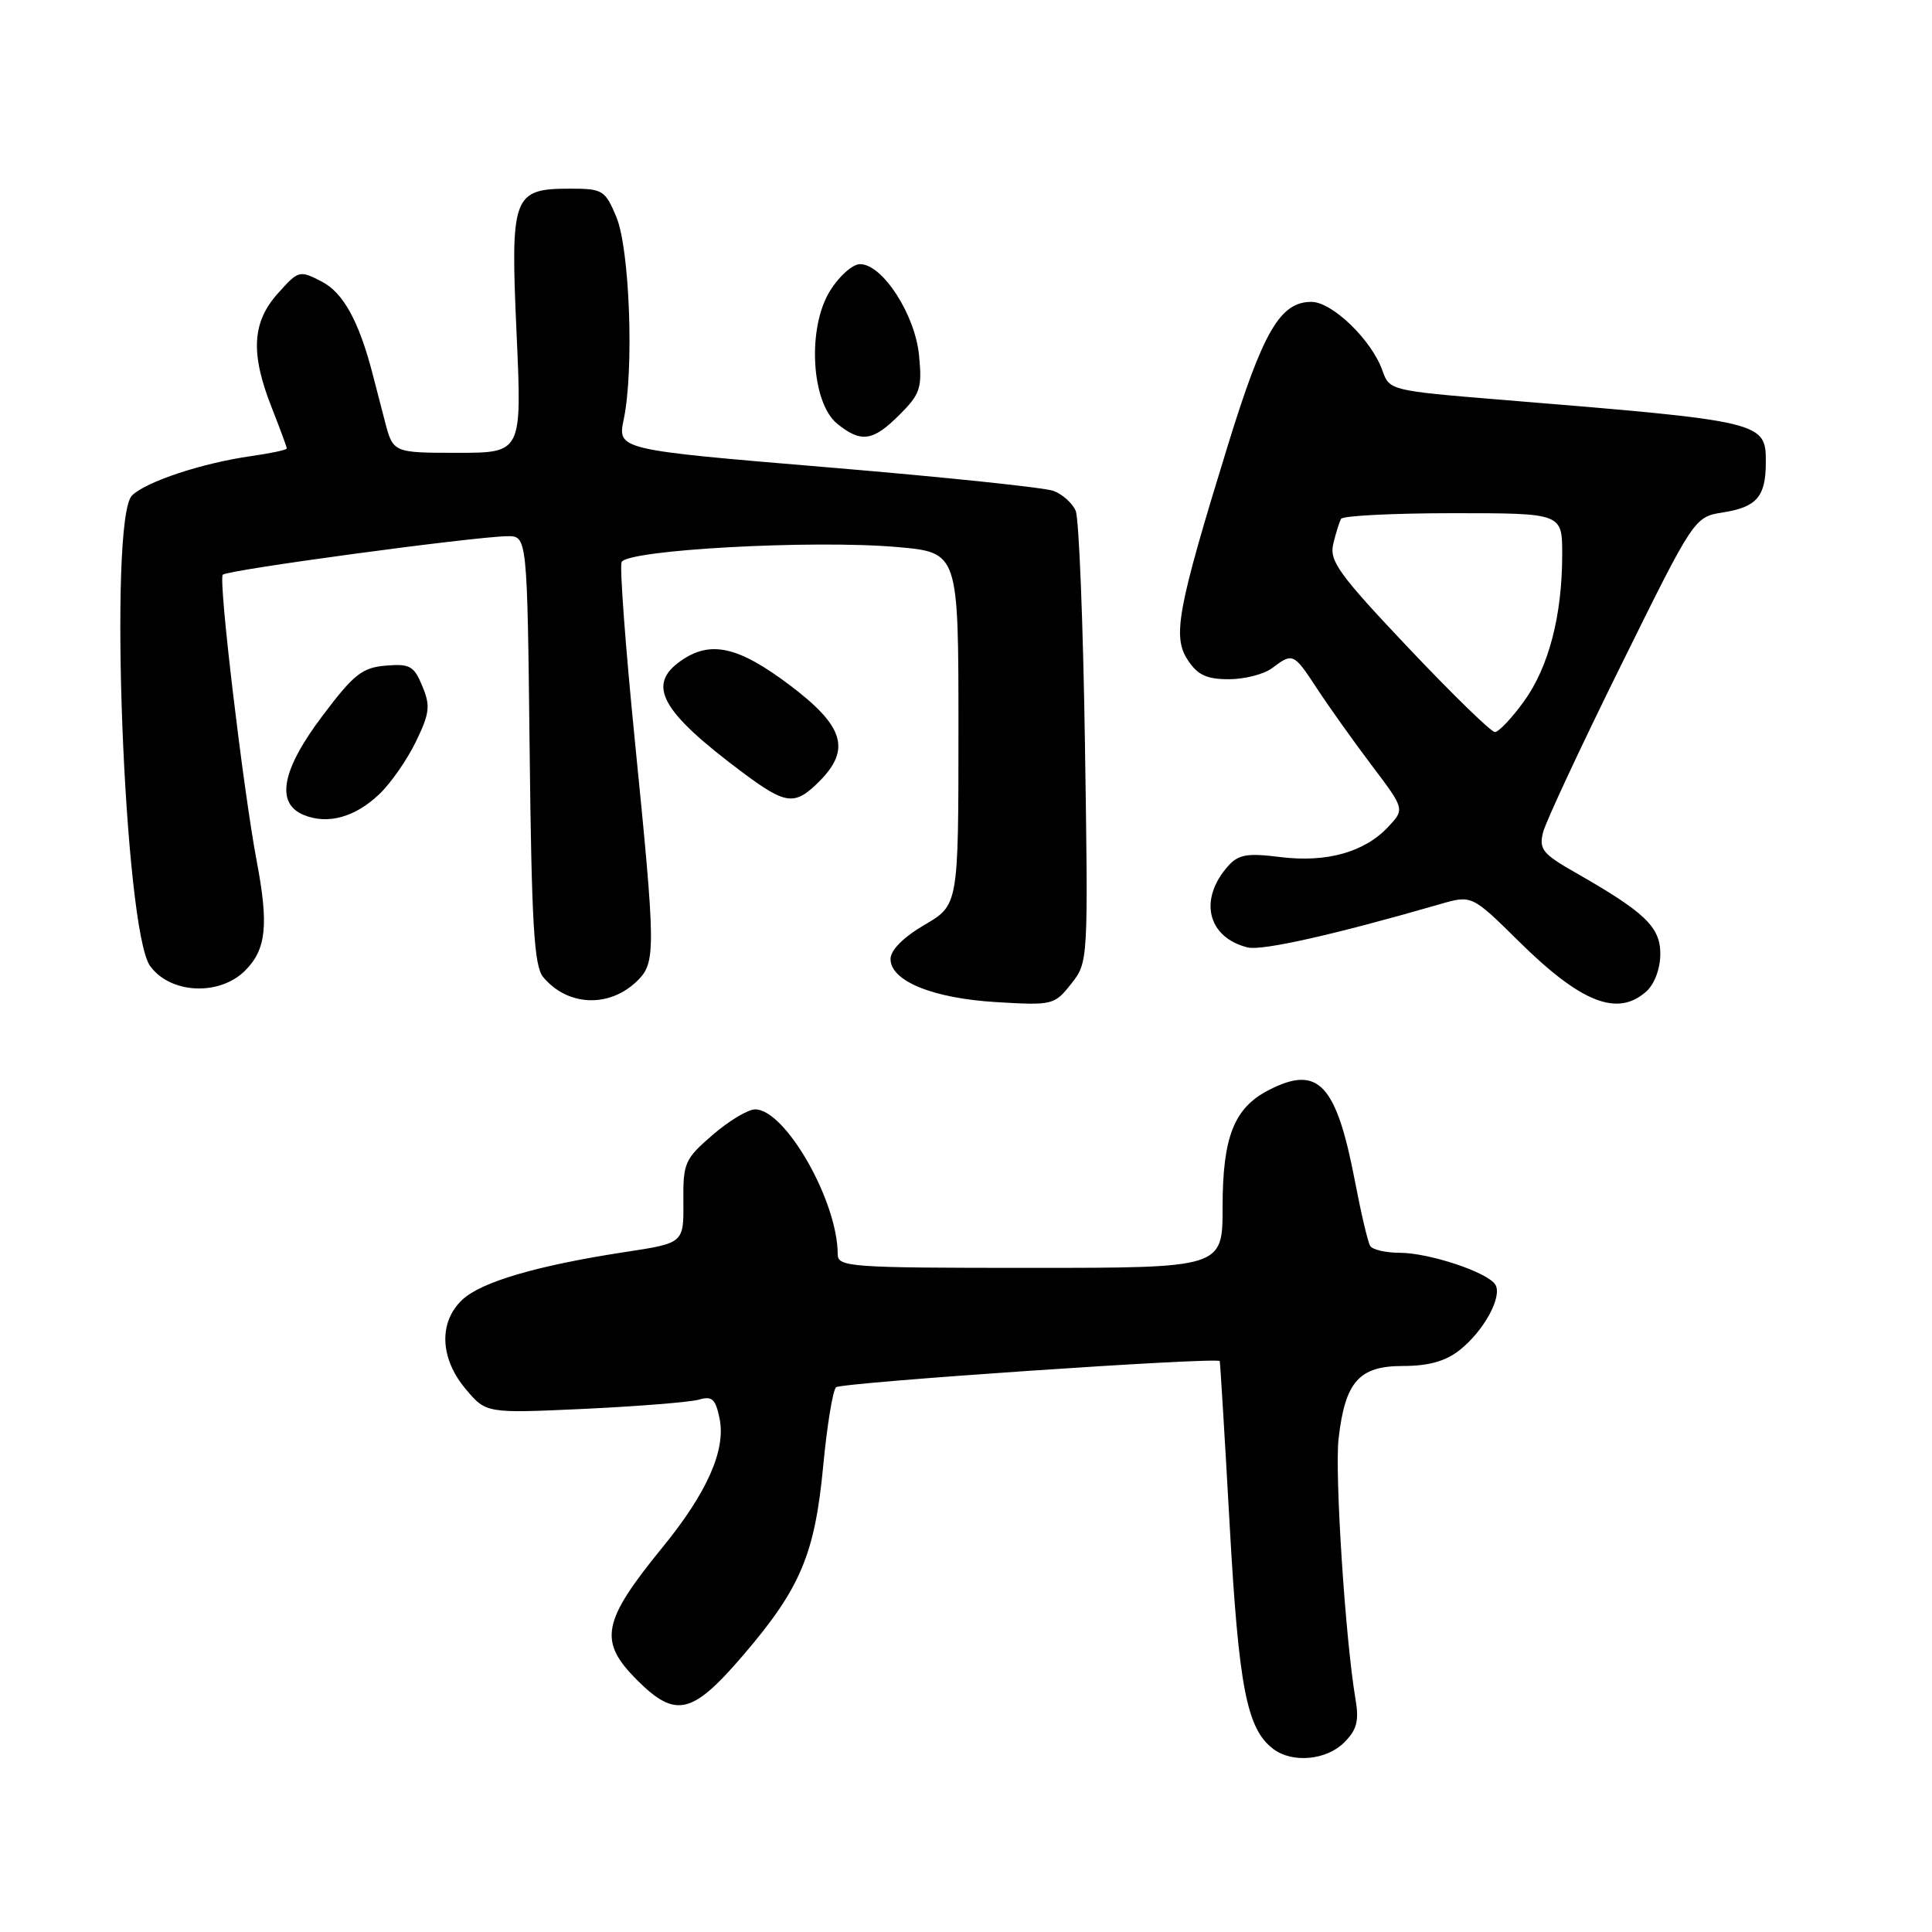 <?xml version="1.0" encoding="UTF-8" standalone="no"?>
<!DOCTYPE svg PUBLIC "-//W3C//DTD SVG 1.1//EN" "http://www.w3.org/Graphics/SVG/1.1/DTD/svg11.dtd" >
<svg xmlns="http://www.w3.org/2000/svg" xmlns:xlink="http://www.w3.org/1999/xlink" version="1.1" viewBox="0 0 256 256">
 <g >
 <path fill="currentColor"
d=" M 178.11 230.89 C 179.80 229.20 180.10 228.03 179.61 225.14 C 178.27 217.28 176.84 195.24 177.37 190.62 C 178.24 183.07 180.08 181.00 185.89 181.00 C 189.28 181.00 191.52 180.38 193.39 178.91 C 196.62 176.37 199.11 171.80 198.14 170.22 C 197.12 168.58 189.37 166.00 185.43 166.00 C 183.61 166.00 181.87 165.59 181.56 165.10 C 181.25 164.60 180.35 160.77 179.55 156.58 C 177.06 143.57 174.67 141.05 168.08 144.46 C 163.51 146.82 162.00 150.67 162.00 159.95 C 162.00 168.00 162.00 168.00 136.50 168.00 C 112.52 168.00 111.00 167.89 111.00 166.18 C 111.00 159.16 104.06 147.00 100.06 147.00 C 99.11 147.00 96.57 148.52 94.42 150.39 C 90.73 153.57 90.50 154.10 90.55 159.24 C 90.60 164.72 90.60 164.72 82.83 165.90 C 71.17 167.69 63.79 169.85 61.26 172.22 C 58.10 175.19 58.28 179.99 61.71 184.06 C 64.42 187.28 64.42 187.28 77.46 186.68 C 84.63 186.34 91.45 185.79 92.61 185.46 C 94.37 184.94 94.82 185.37 95.36 188.03 C 96.18 192.17 93.67 197.82 87.81 205.00 C 79.76 214.86 79.26 217.46 84.40 222.60 C 89.54 227.74 91.72 227.22 98.54 219.25 C 106.07 210.45 107.97 205.94 109.08 194.23 C 109.58 188.94 110.34 184.26 110.78 183.82 C 111.40 183.20 161.18 179.80 161.62 180.35 C 161.68 180.43 162.27 190.14 162.93 201.93 C 164.14 223.63 165.20 229.09 168.72 231.75 C 171.25 233.66 175.76 233.24 178.11 230.89 Z  M 84.45 129.96 C 86.92 127.53 86.90 125.93 84.12 98.13 C 82.89 85.82 82.10 75.19 82.36 74.49 C 82.99 72.86 107.74 71.50 118.94 72.49 C 127.00 73.21 127.00 73.21 127.00 96.56 C 127.00 119.92 127.00 119.92 122.50 122.55 C 119.70 124.19 118.00 125.90 118.00 127.07 C 118.00 130.00 123.62 132.29 132.08 132.79 C 139.47 133.23 139.73 133.16 141.93 130.37 C 144.20 127.51 144.20 127.44 143.76 98.50 C 143.52 82.55 142.97 68.68 142.53 67.67 C 142.09 66.67 140.78 65.49 139.61 65.05 C 138.45 64.61 124.97 63.20 109.65 61.92 C 81.81 59.59 81.81 59.59 82.65 55.55 C 84.03 48.97 83.44 32.98 81.67 28.75 C 80.19 25.21 79.85 25.00 75.62 25.00 C 67.93 25.00 67.62 25.82 68.45 44.20 C 69.16 60.00 69.16 60.00 60.62 60.00 C 52.08 60.00 52.08 60.00 50.98 55.75 C 50.38 53.41 49.65 50.60 49.36 49.50 C 47.55 42.54 45.47 38.78 42.65 37.32 C 39.68 35.78 39.55 35.82 36.81 38.89 C 33.39 42.71 33.17 46.83 36.00 54.00 C 37.10 56.79 38.00 59.23 38.00 59.42 C 38.00 59.62 35.86 60.07 33.25 60.44 C 26.86 61.34 19.31 63.83 17.49 65.66 C 14.34 68.81 16.44 123.22 19.89 128.00 C 22.57 131.70 29.08 132.01 32.49 128.60 C 35.28 125.81 35.62 122.56 34.02 114.13 C 32.22 104.60 28.91 76.76 29.52 76.15 C 30.14 75.52 62.54 71.14 67.18 71.05 C 69.86 71.00 69.86 71.00 70.18 99.35 C 70.44 122.43 70.77 128.02 71.97 129.46 C 75.20 133.36 80.76 133.58 84.45 129.96 Z  M 218.17 131.35 C 219.24 130.38 220.00 128.32 220.00 126.40 C 220.00 122.81 217.97 120.88 208.66 115.57 C 204.41 113.15 203.91 112.51 204.46 110.30 C 204.81 108.91 209.46 98.94 214.80 88.14 C 224.50 68.50 224.50 68.50 228.35 67.89 C 232.76 67.19 233.96 65.80 233.98 61.37 C 234.01 55.86 233.87 55.83 198.80 52.96 C 184.29 51.77 184.10 51.72 183.19 49.13 C 181.78 45.08 176.53 40.00 173.77 40.00 C 169.63 40.00 167.36 43.90 162.70 59.00 C 156.02 80.68 155.33 84.33 157.38 87.45 C 158.68 89.44 159.88 90.00 162.83 90.00 C 164.91 90.00 167.49 89.34 168.56 88.53 C 171.30 86.46 171.42 86.52 174.52 91.25 C 176.05 93.59 179.29 98.14 181.72 101.36 C 186.15 107.22 186.15 107.22 183.93 109.58 C 180.78 112.93 175.76 114.33 169.61 113.56 C 165.32 113.02 164.11 113.22 162.78 114.70 C 158.78 119.13 159.97 124.21 165.32 125.54 C 167.23 126.01 176.85 123.84 190.76 119.82 C 195.02 118.58 195.02 118.58 201.26 124.74 C 209.52 132.90 214.36 134.79 218.17 131.35 Z  M 50.25 105.24 C 51.77 103.80 53.95 100.67 55.11 98.27 C 56.94 94.50 57.05 93.53 55.96 90.91 C 54.86 88.24 54.30 87.93 51.11 88.20 C 48.00 88.46 46.87 89.35 42.76 94.81 C 37.31 102.02 36.48 106.44 40.25 107.99 C 43.42 109.29 47.04 108.30 50.25 105.24 Z  M 108.55 103.55 C 112.80 99.29 111.84 96.20 104.60 90.75 C 97.81 85.64 94.13 84.82 90.22 87.56 C 85.64 90.77 87.57 94.26 98.39 102.35 C 104.17 106.66 105.30 106.79 108.55 103.55 Z  M 119.20 54.95 C 121.94 52.21 122.20 51.43 121.78 47.10 C 121.26 41.68 116.94 35.00 113.96 35.00 C 112.97 35.00 111.17 36.60 109.97 38.56 C 106.94 43.45 107.48 53.35 110.94 56.15 C 114.10 58.71 115.67 58.48 119.20 54.95 Z  M 186.61 85.83 C 177.41 76.11 176.13 74.33 176.66 72.08 C 177.00 70.66 177.47 69.16 177.70 68.75 C 177.93 68.34 184.62 68.00 192.56 68.00 C 207.00 68.00 207.00 68.00 207.00 73.45 C 207.00 81.55 205.22 88.40 201.92 92.95 C 200.31 95.18 198.58 97.00 198.08 97.00 C 197.58 97.00 192.42 91.97 186.61 85.83 Z "/>
</g>
</svg>